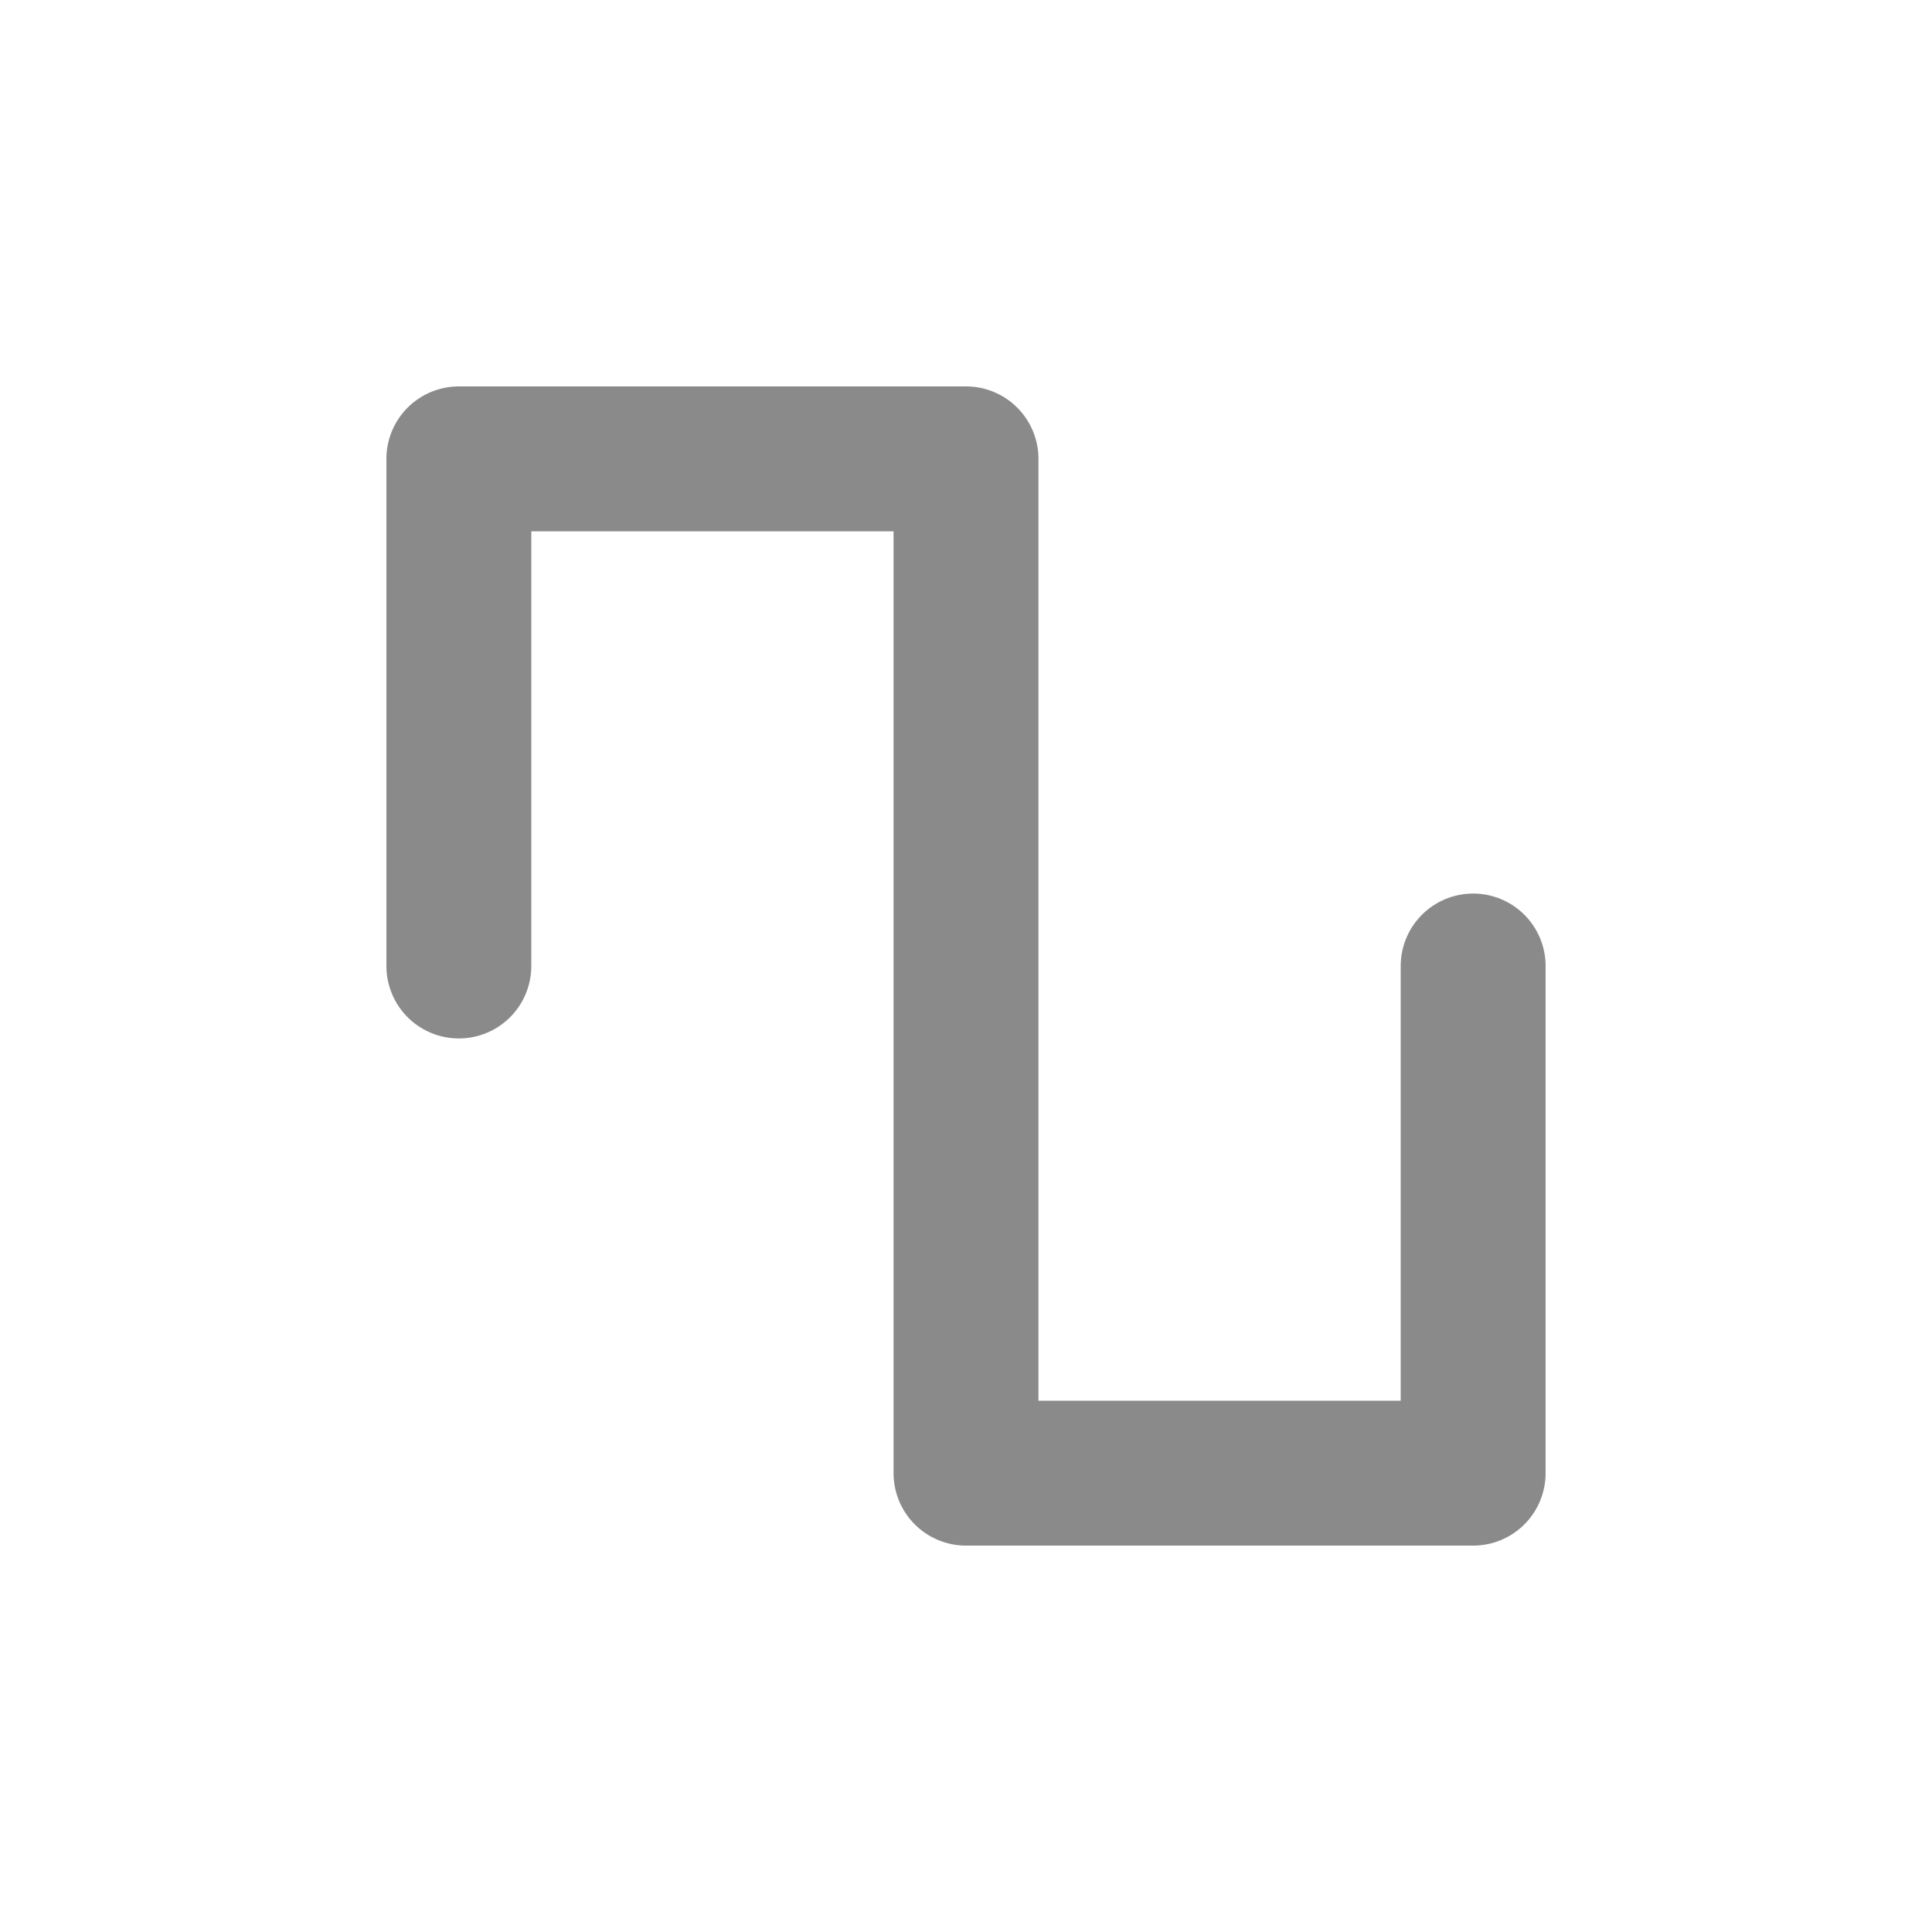 <?xml version="1.0" encoding="UTF-8" standalone="no"?>
<!-- Created with Inkscape (http://www.inkscape.org/) -->

<svg
   xmlns:dc="http://purl.org/dc/elements/1.1/"
   xmlns:cc="http://creativecommons.org/ns#"
   xmlns:rdf="http://www.w3.org/1999/02/22-rdf-syntax-ns#"
   xmlns:svg="http://www.w3.org/2000/svg"
   xmlns="http://www.w3.org/2000/svg"
   xmlns:sodipodi="http://sodipodi.sourceforge.net/DTD/sodipodi-0.dtd"
   xmlns:inkscape="http://www.inkscape.org/namespaces/inkscape"
   width="40"
   height="40"
   id="svg3835"
   version="1.1"
   inkscape:version="0.48.4 r9939"
   inkscape:export-filename="/home/km/projects/helium/pixelpulse2/icons/square.png"
   inkscape:export-xdpi="90"
   inkscape:export-ydpi="90"
   sodipodi:docname="square.svg">
  <defs
     id="defs3837" />
  <sodipodi:namedview
     id="base"
     pagecolor="#ffffff"
     bordercolor="#666666"
     borderopacity="1.0"
     inkscape:pageopacity="0.0"
     inkscape:pageshadow="2"
     inkscape:zoom="3.959798"
     inkscape:cx="148.61497"
     inkscape:cy="-38.895092"
     inkscape:document-units="px"
     inkscape:current-layer="layer1"
     showgrid="false"
     showguides="true"
     inkscape:guide-bbox="true"
     fit-margin-top="0"
     fit-margin-left="0"
     fit-margin-right="0"
     fit-margin-bottom="0"
     inkscape:window-width="1920"
     inkscape:window-height="1010"
     inkscape:window-x="0"
     inkscape:window-y="30"
     inkscape:window-maximized="1">
    <sodipodi:guide
       orientation="0,1"
       position="113.137,2.624"
       id="guide3858" />
  </sodipodi:namedview>
  <g
     inkscape:label="Layer 1"
     inkscape:groupmode="layer"
     id="layer1"
     transform="translate(-378.807,-390.46)">
    <path
       sodipodi:nodetypes="cccccc"
       style="fill:none;stroke:#8a8a8a;stroke-width:3;stroke-linecap:round;stroke-linejoin:round;stroke-miterlimit:4;stroke-opacity:1;stroke-dasharray:none;display:inline"
       d="m 388.307,410.46 0,-10.5 10.5,0 0,21 10.5,0 0,-10.5"
       id="path4562"
       inkscape:export-filename="/home/km/projects/helium/pixelpulse2/icons/square.png"
       inkscape:export-xdpi="135"
       inkscape:export-ydpi="135"
       inkscape:connector-curvature="0" />
  </g>
</svg>
